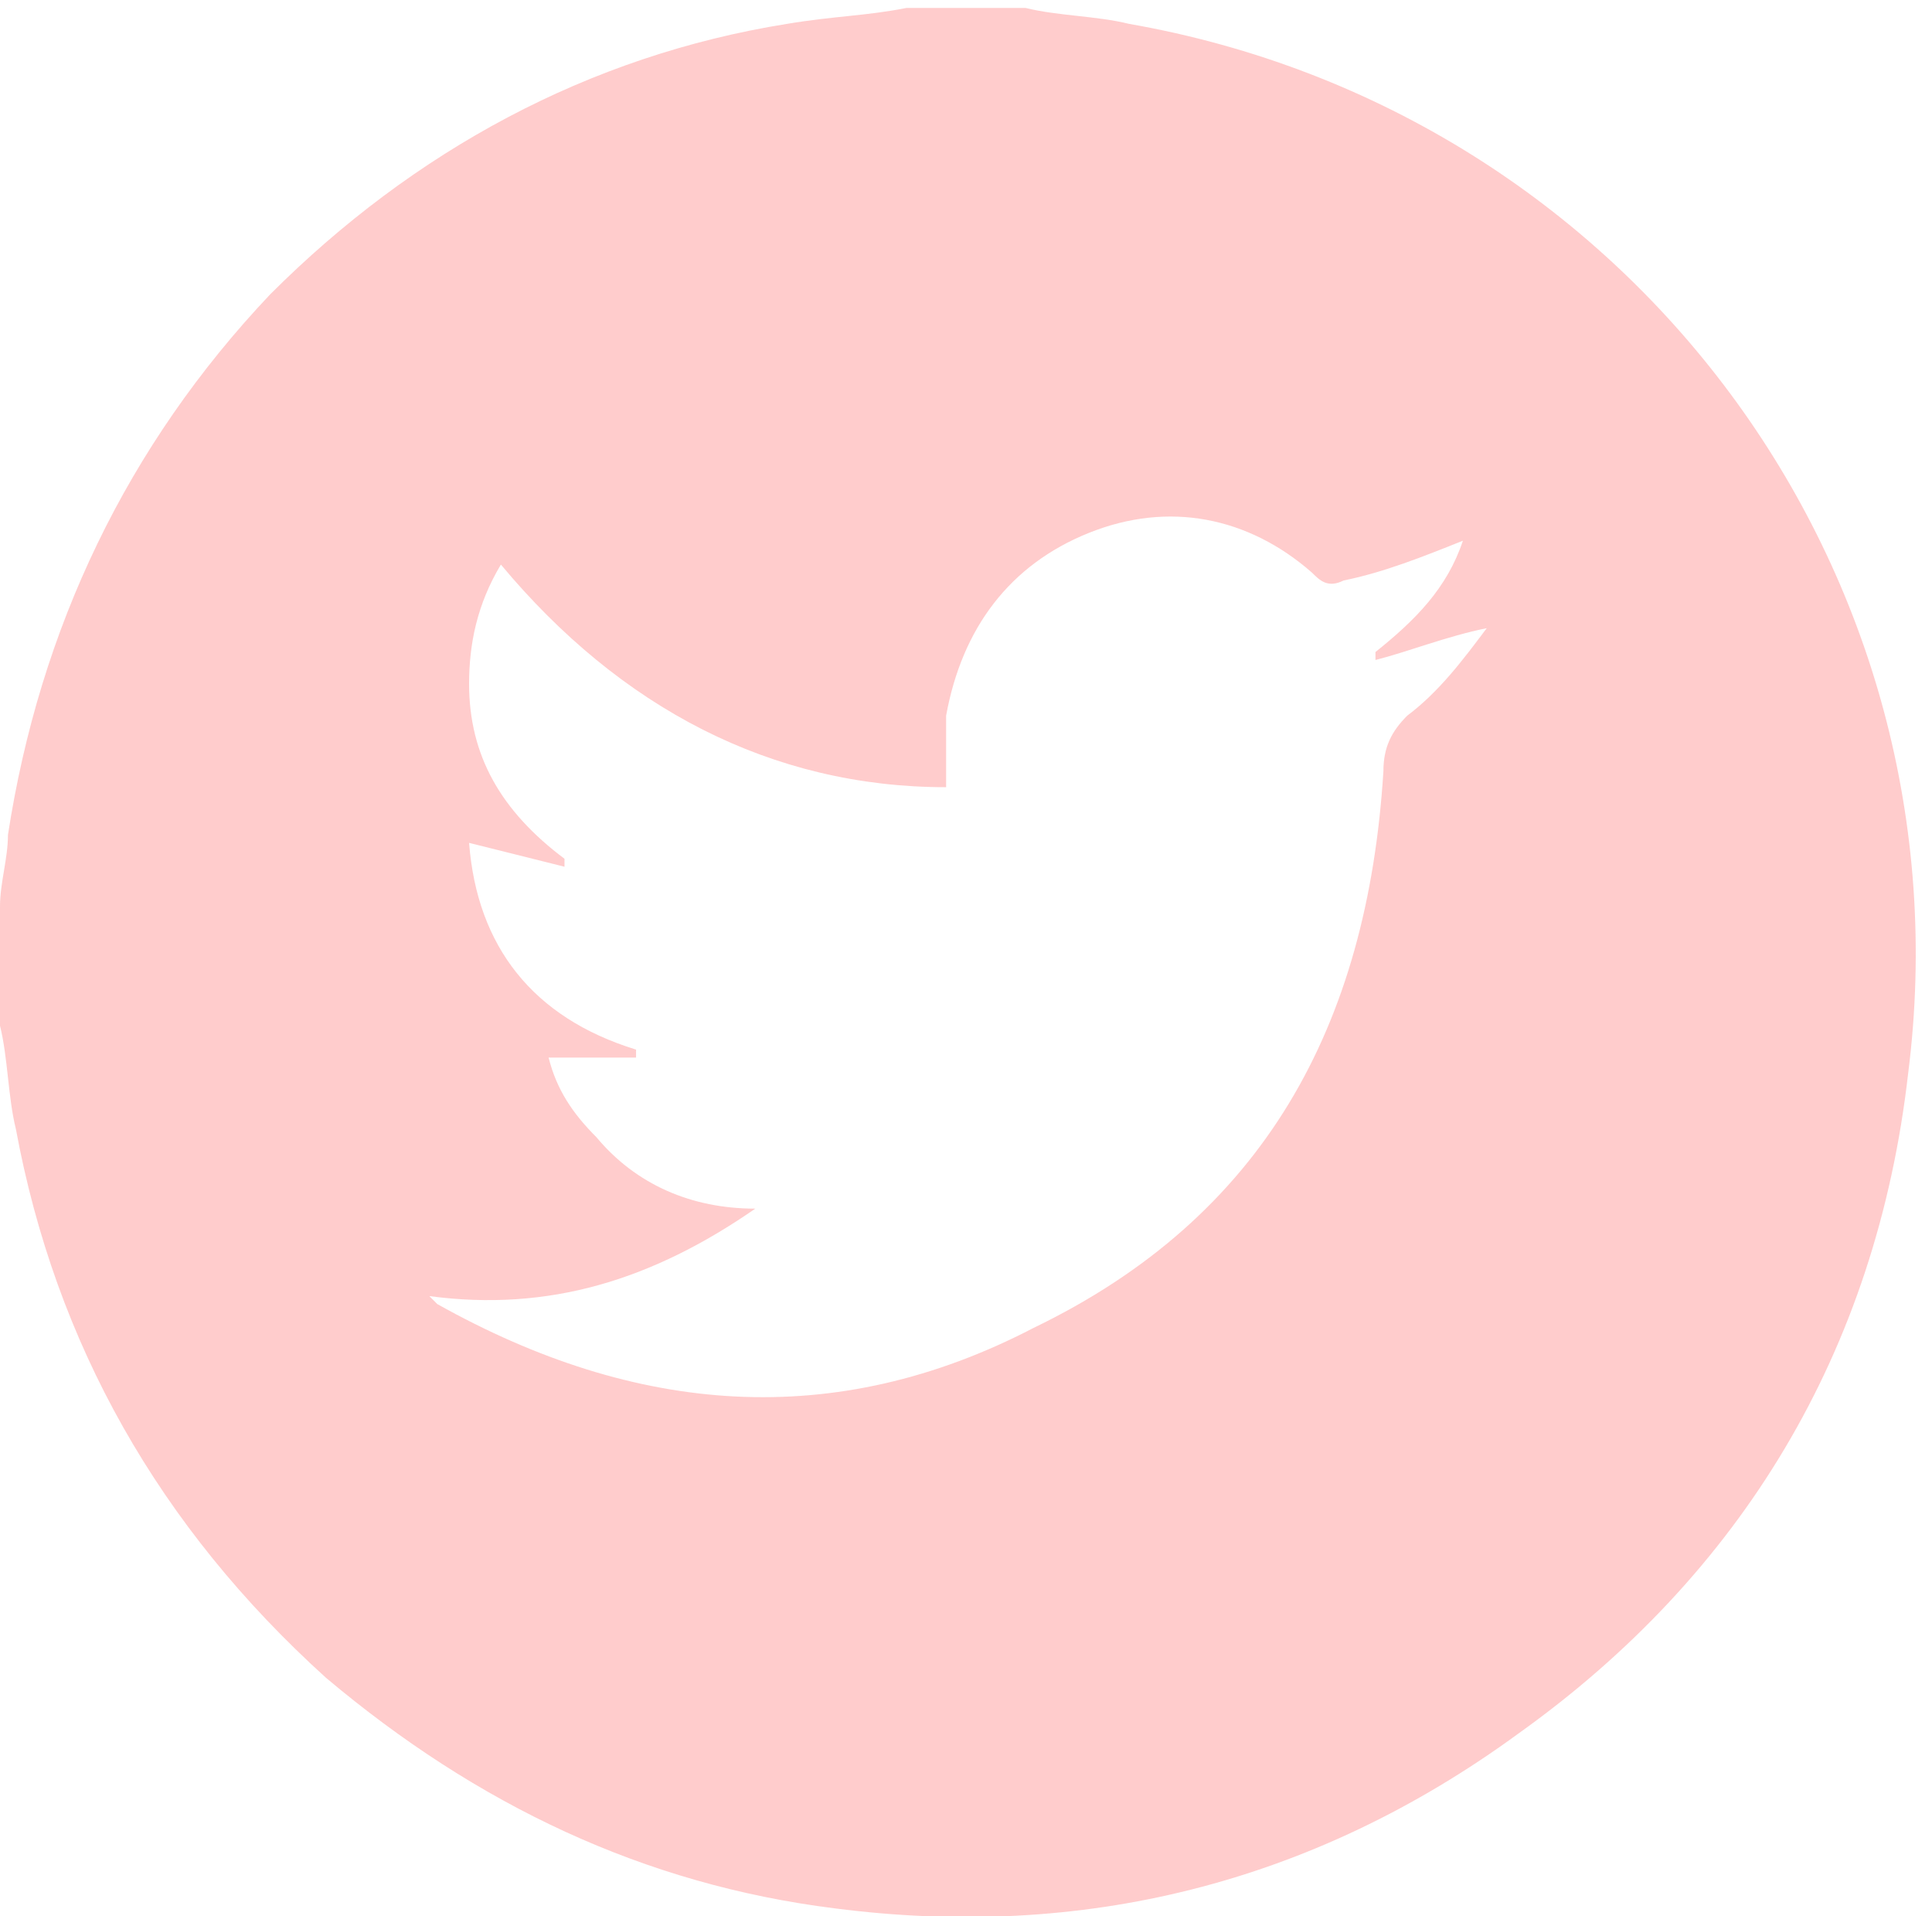 <?xml version="1.0" encoding="utf-8"?>
<!-- Generator: Adobe Illustrator 26.1.0, SVG Export Plug-In . SVG Version: 6.00 Build 0)  -->
<svg version="1.1" id="Capa_1" xmlns="http://www.w3.org/2000/svg" xmlns:xlink="http://www.w3.org/1999/xlink" x="0px" y="0px"
	 viewBox="0 0 24.3 24.1" style="enable-background:new 0 0 24.3 24.1;" xml:space="preserve">
<style type="text/css">
	.st0{fill:#FFCCCC;}
	.st1{fill:#F9CCCF;}
</style>
<g>
	<path class="st0" d="M11.4,0.1c0.5,0,1,0,1.5,0c0.4,0.1,0.9,0.1,1.3,0.2c6.3,1.1,10.6,6.9,9.8,13.2c-0.4,3.5-2.1,6.3-4.9,8.3
		c-2.6,1.9-5.5,2.6-8.6,2.2c-2.4-0.3-4.5-1.3-6.4-2.9c-2.1-1.9-3.4-4.2-3.9-6.9c-0.1-0.4-0.1-0.9-0.2-1.3c0-0.5,0-1,0-1.5
		c0-0.3,0.1-0.6,0.1-0.9c0.4-2.6,1.5-4.9,3.3-6.8c1.8-1.8,4-3,6.5-3.4C10.5,0.2,10.9,0.2,11.4,0.1z M5.4,16.3
		c0.1,0.1,0.1,0.1,0.1,0.1c2.5,1.4,5,1.6,7.5,0.3c2.9-1.4,4.2-3.8,4.4-7c0-0.3,0.1-0.5,0.3-0.7c0.4-0.3,0.7-0.7,1-1.1
		c-0.5,0.1-1,0.3-1.4,0.4c0,0,0,0,0-0.1c0.5-0.4,0.9-0.8,1.1-1.4c-0.5,0.2-1,0.4-1.5,0.5c-0.2,0.1-0.3,0-0.4-0.1
		c-0.8-0.7-1.8-0.9-2.8-0.5c-1,0.4-1.6,1.2-1.8,2.3c0,0.3,0,0.6,0,0.9C9.7,9.9,7.8,8.9,6.3,7.1C6,7.6,5.9,8.1,5.9,8.6
		c0,0.9,0.4,1.6,1.2,2.2c0,0,0,0,0,0.1c-0.4-0.1-0.8-0.2-1.2-0.3C6,11.9,6.7,12.8,8,13.2c0,0,0,0,0,0.1c-0.4,0-0.7,0-1.1,0
		c0.1,0.4,0.3,0.7,0.6,1c0.5,0.6,1.2,0.9,2,0.9C8.2,16.1,6.9,16.5,5.4,16.3z"/>
</g>
</svg>
